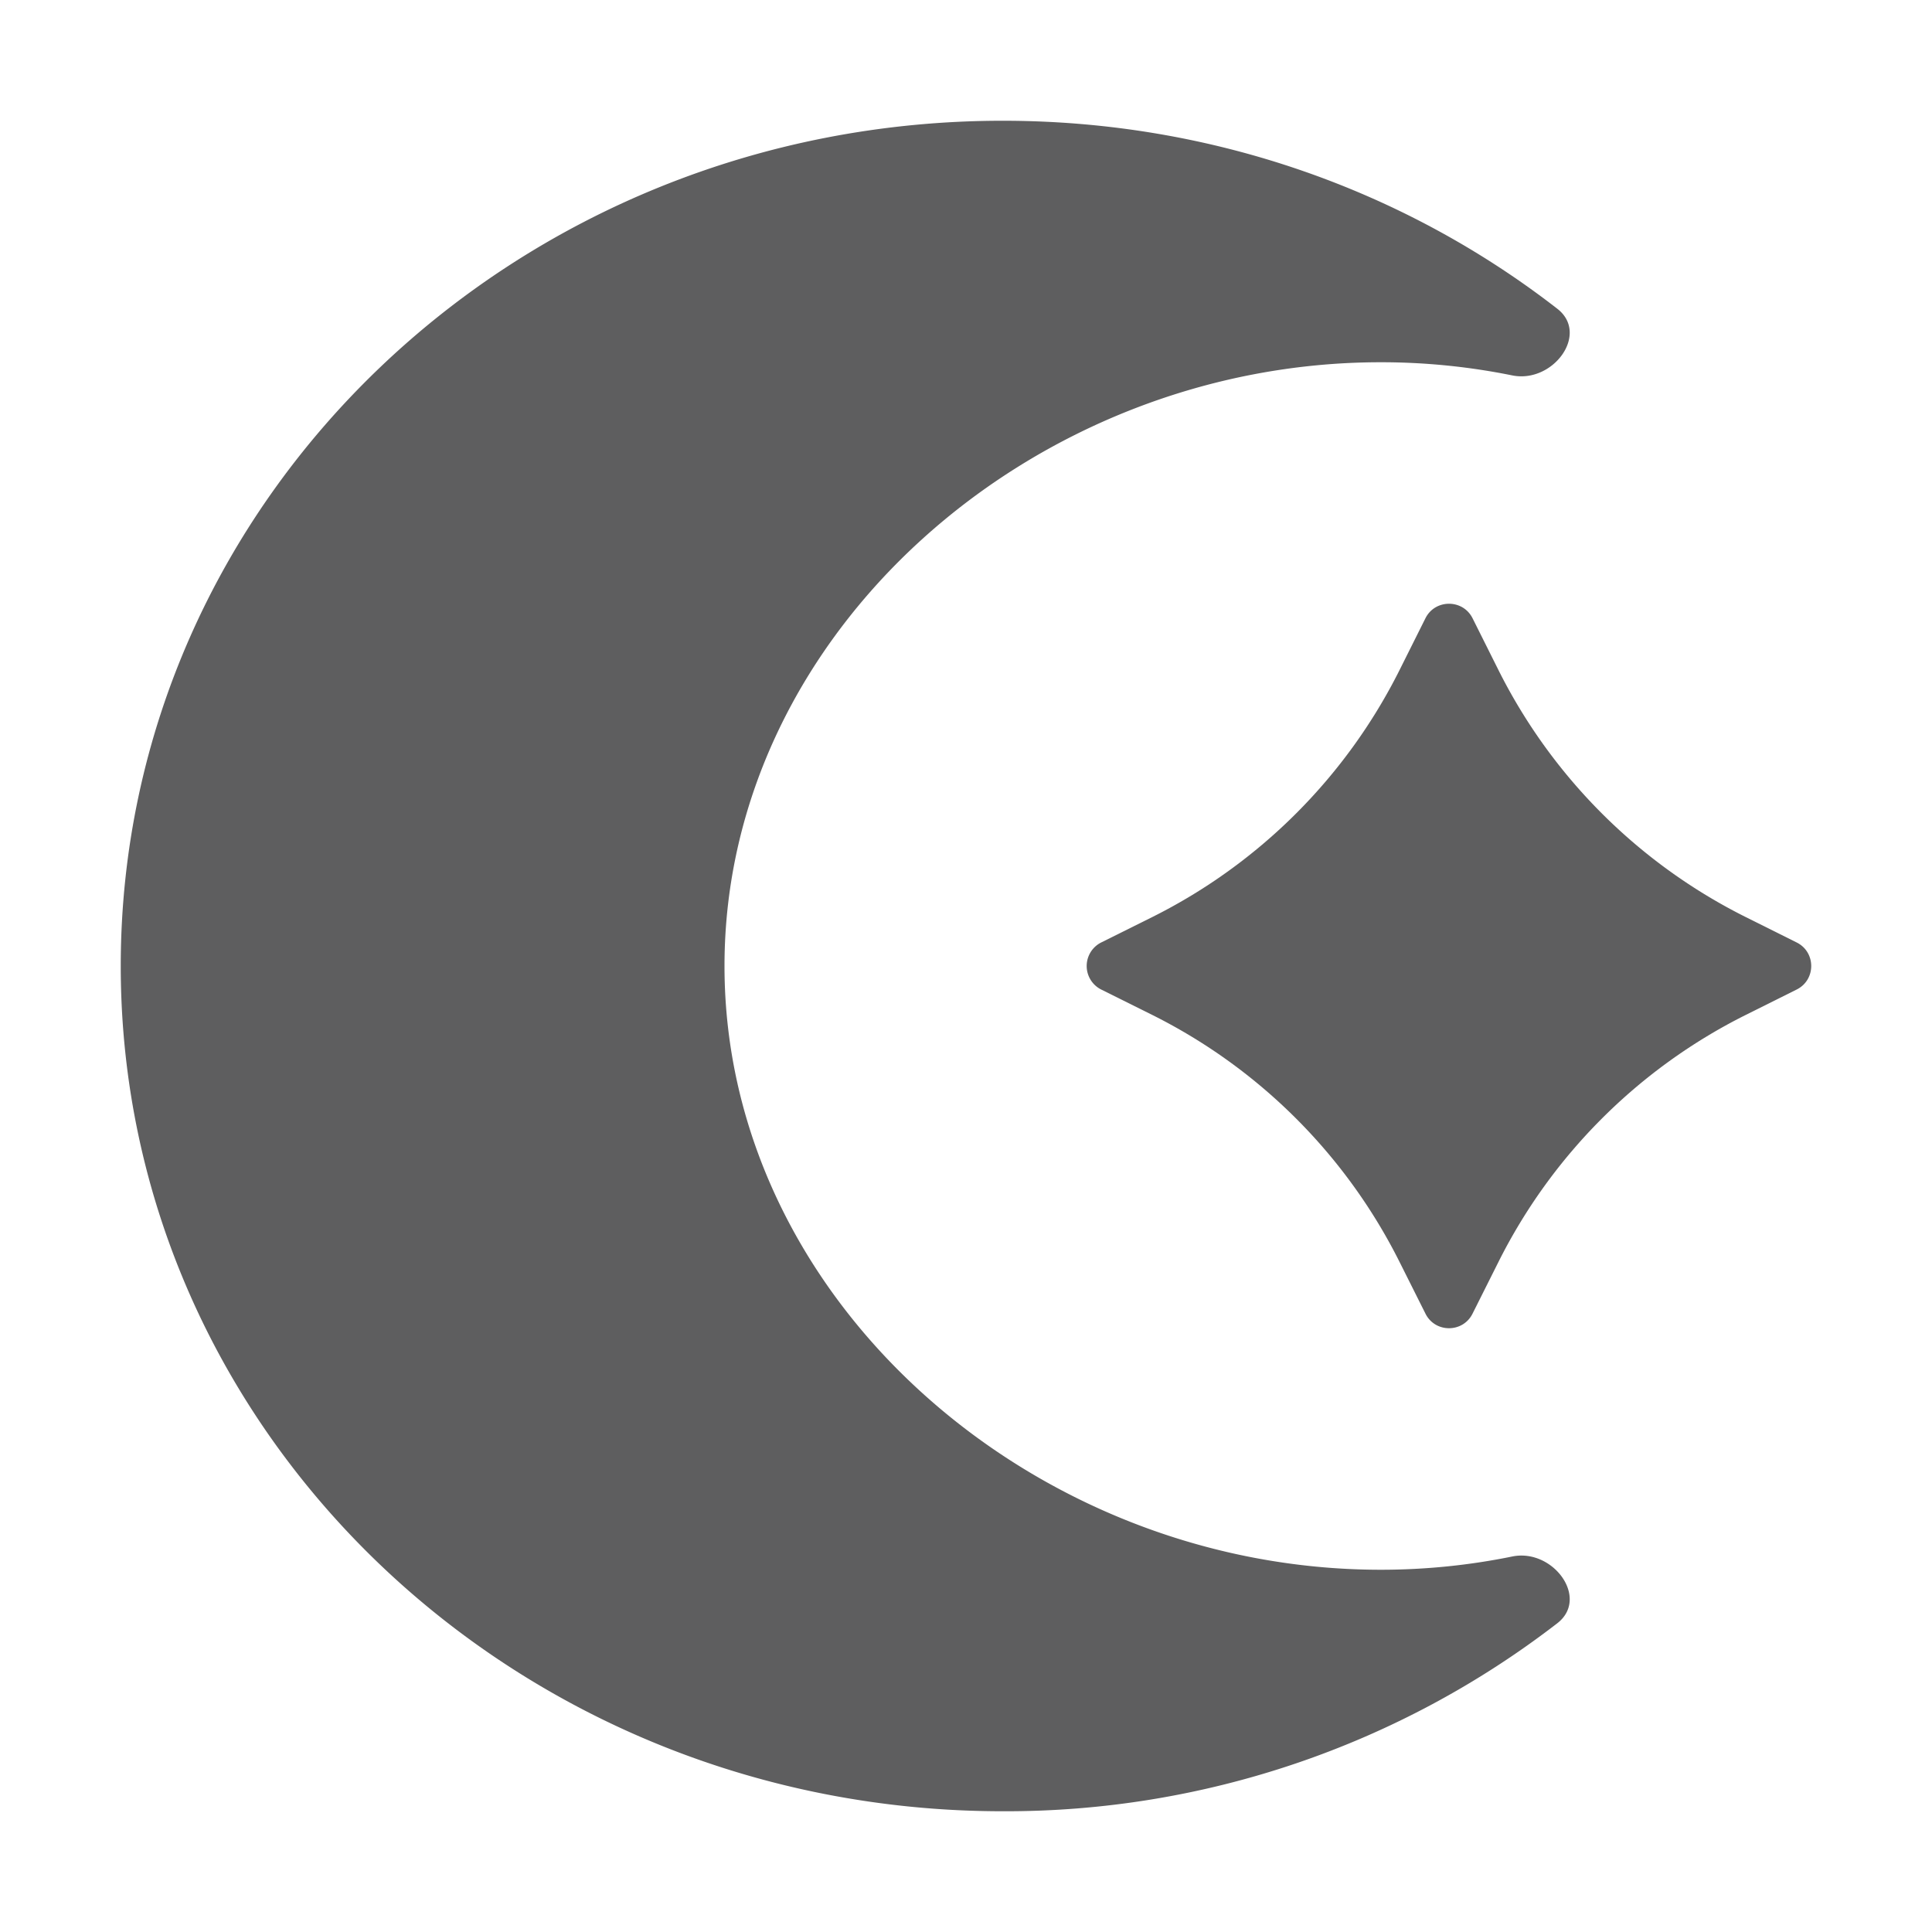 <svg xmlns="http://www.w3.org/2000/svg" style="--icon-color:#5e5e5f" width="16" height="16" fill="#5e5e5f" aria-hidden="true" focusable="false" role="img" viewBox="0 0 16 16"><path d="M12.897 2.557c.268.208-.035.62-.373.552A5.458 5.458 0 0 0 11.434 3C8.555 3 6 5.239 6 8s2.553 5 5.435 5c.373 0 .738-.038 1.09-.11.337-.068.64.345.372.553A7.472 7.472 0 0 1 8.304 15C4.27 15 1 11.866 1 8s3.27-7 7.304-7c1.74 0 3.339.583 4.593 1.557Z"/><path d="M9.12 8.195a.218.218 0 0 1 0-.39l.426-.212a4.577 4.577 0 0 0 2.046-2.047l.213-.426c.08-.16.31-.16.39 0l.213.426a4.577 4.577 0 0 0 2.046 2.047l.425.212c.161.08.161.31 0 .39l-.425.212a4.577 4.577 0 0 0-2.046 2.047l-.213.425c-.08.161-.31.161-.39 0l-.213-.425a4.577 4.577 0 0 0-2.046-2.047l-.426-.212Z"/></svg>